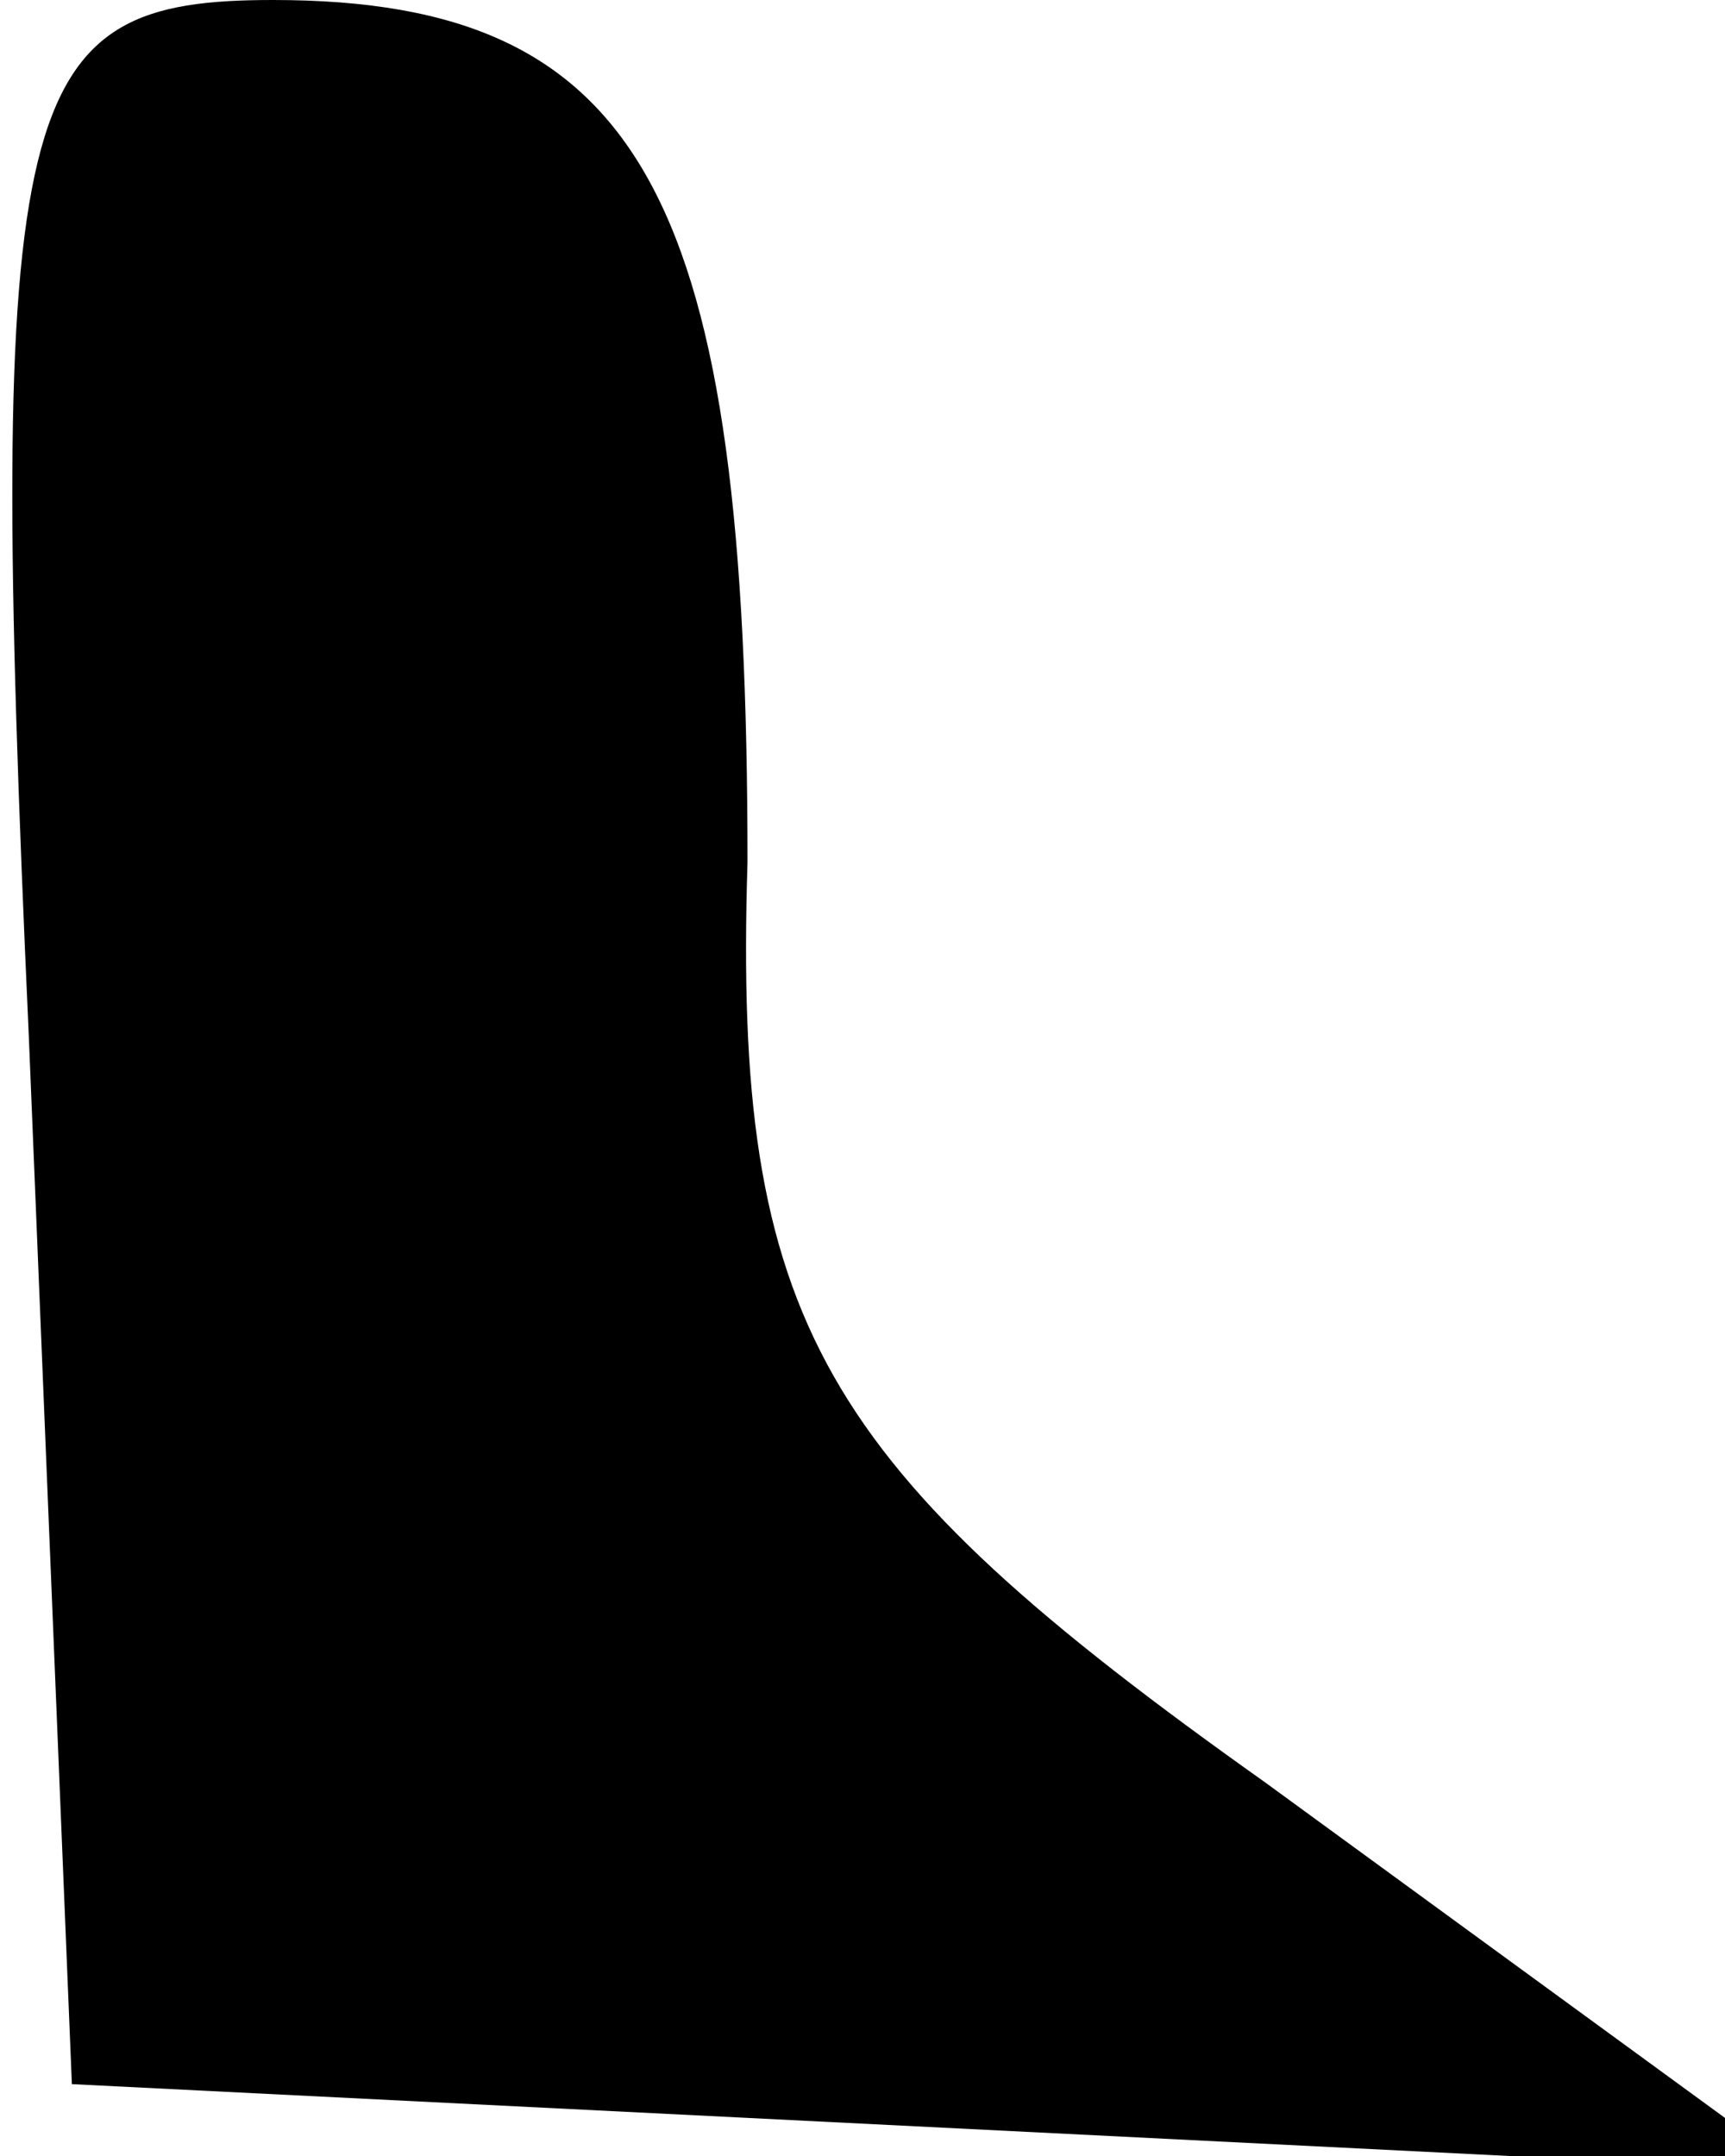 <?xml version="1.0" standalone="no"?>
<!DOCTYPE svg PUBLIC "-//W3C//DTD SVG 20010904//EN"
 "http://www.w3.org/TR/2001/REC-SVG-20010904/DTD/svg10.dtd">
<svg version="1.0" xmlns="http://www.w3.org/2000/svg"
 width="12pt" height="15pt" viewBox="0 0 12 15"
 preserveAspectRatio="xMidYMid meet">
<g transform="translate(0,15) scale(0.1,-0.1)"
fill="#000000" stroke="none">
<path fill="#000000" stroke="none" d="M2 78 l3 -73 60 -3 60 -3 -37 27 c-31
22 -37 32 -36 64 0 46 -7 60 -33 60 -18 0 -20 -6 -17 -72z"/>
</g>
</svg>
